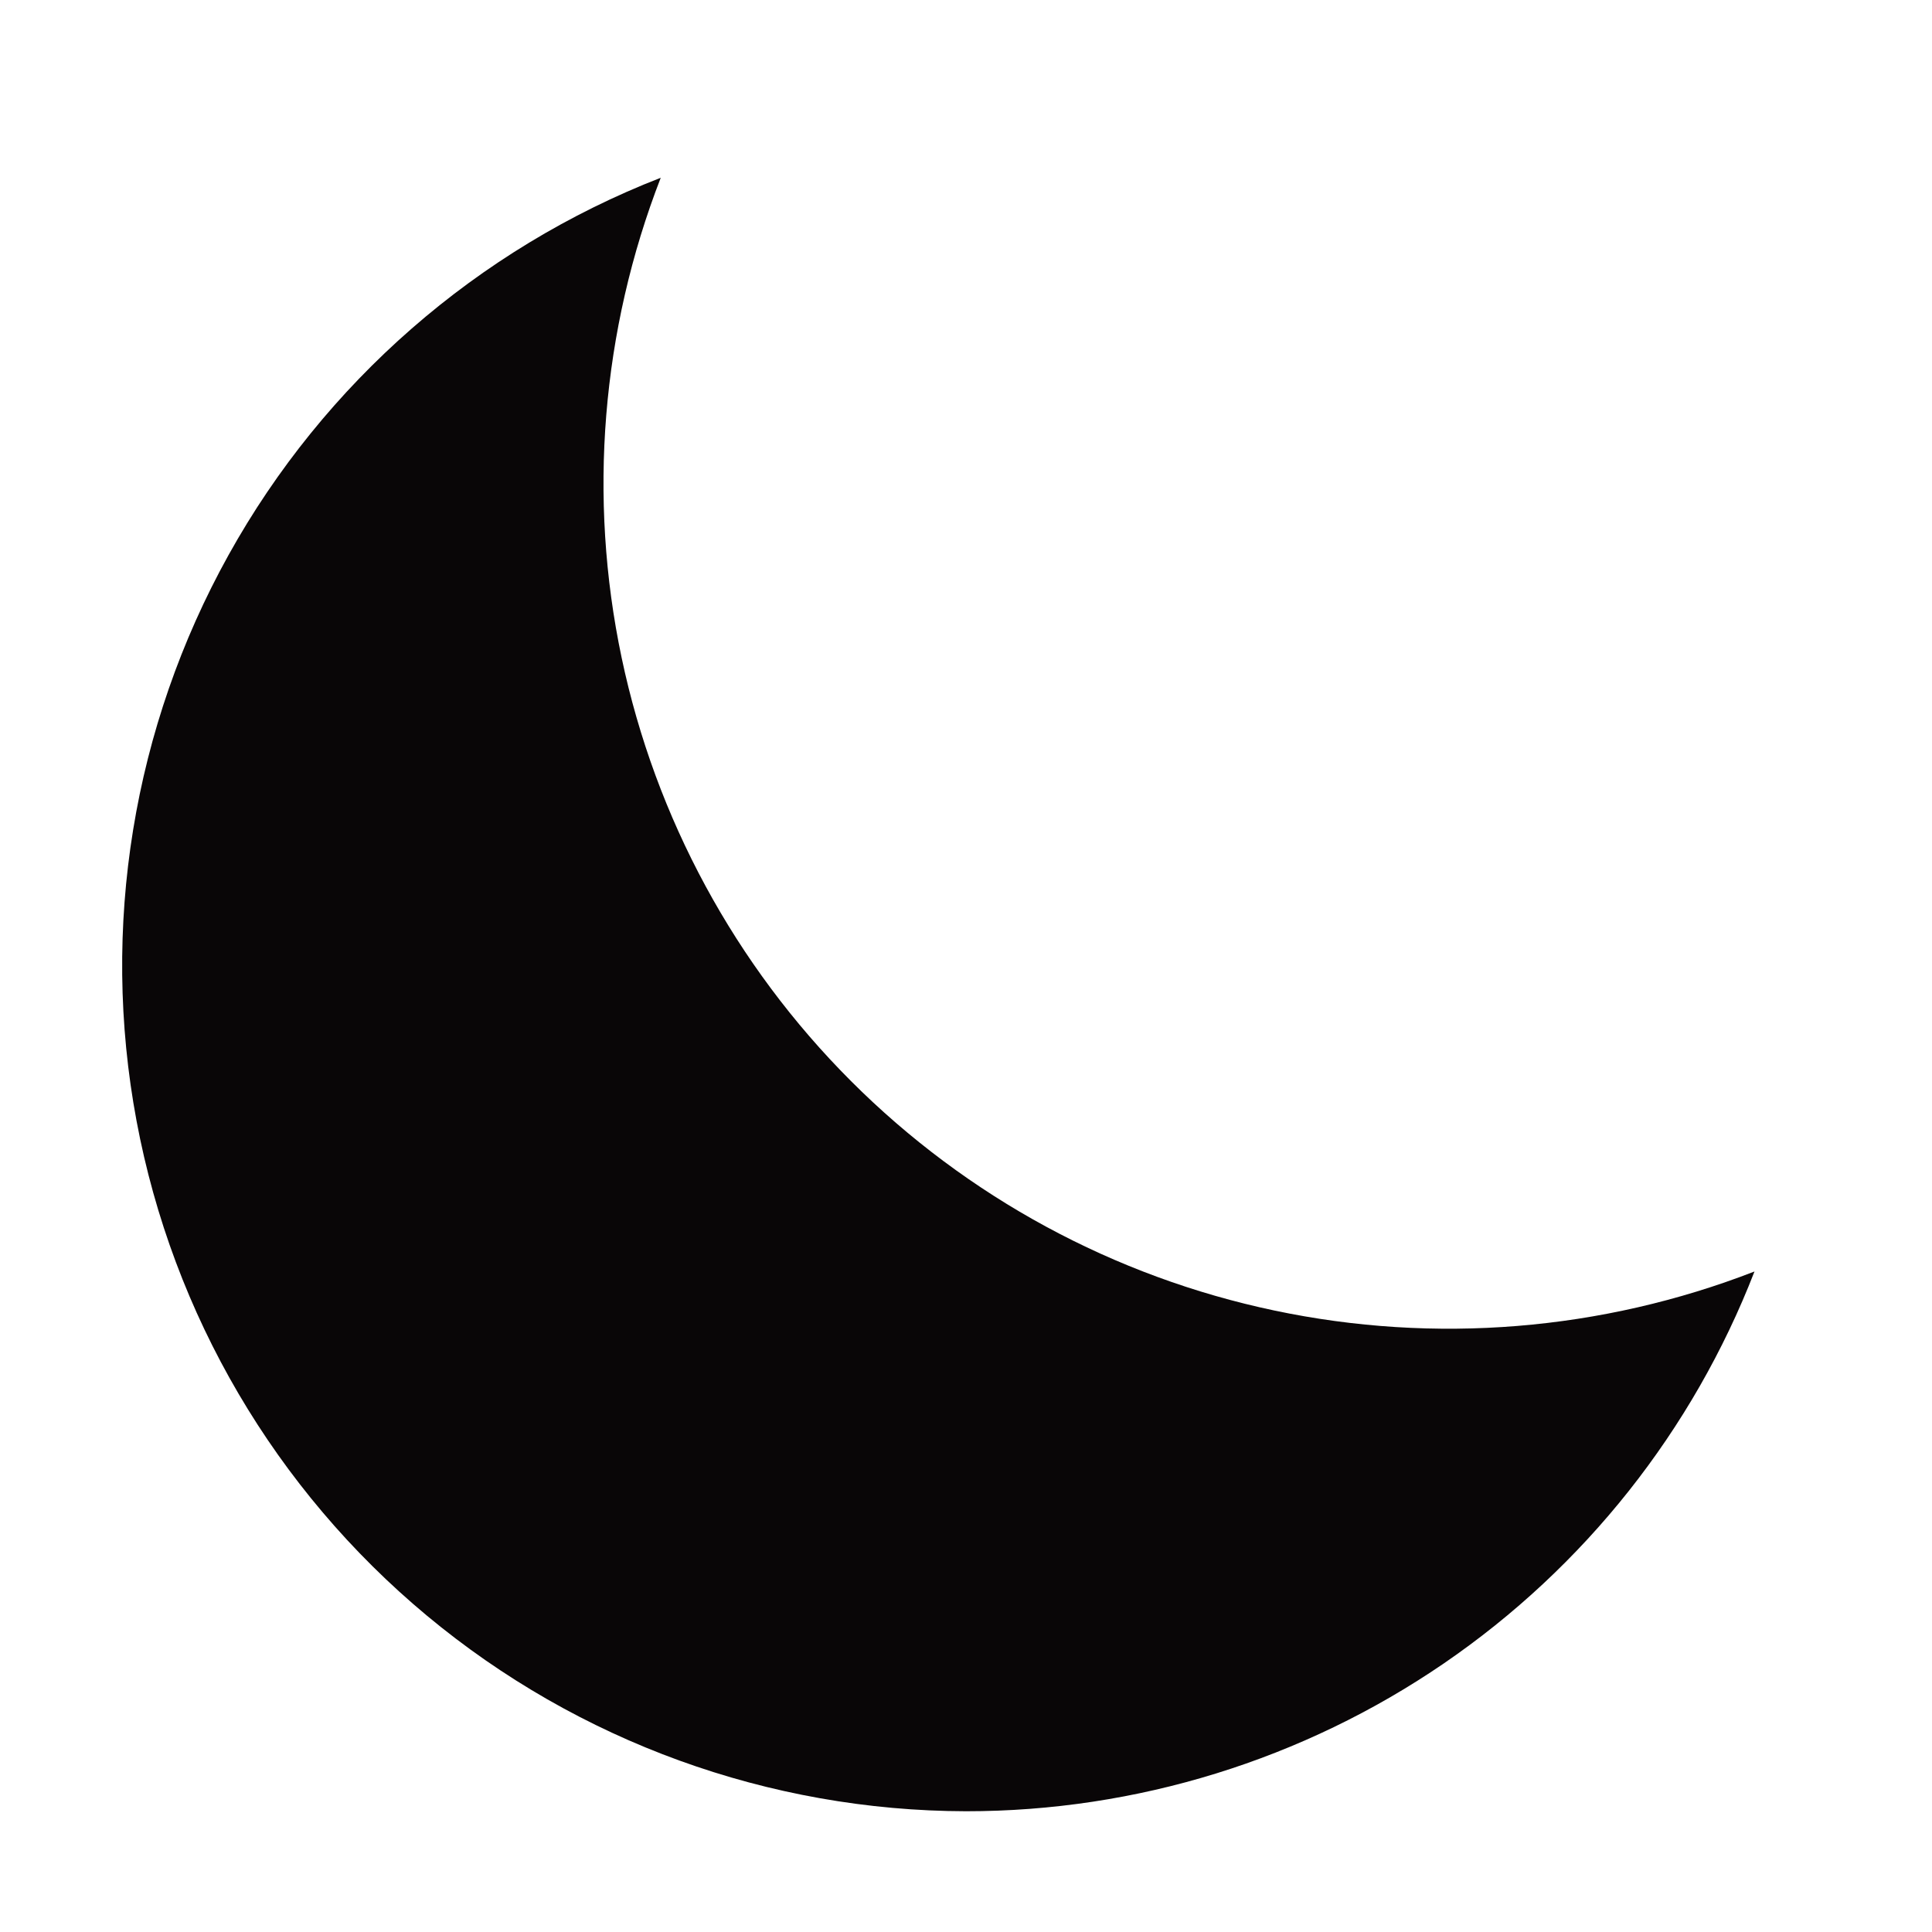 <svg width="50" height="50" viewBox="0 0 50 50" fill="none" xmlns="http://www.w3.org/2000/svg">
<path fill-rule="evenodd" clip-rule="evenodd" d="M45.406 32.906C41.451 34.441 37.135 34.792 32.984 33.917C28.832 33.043 25.025 30.98 22.026 27.98C19.026 24.98 16.963 21.173 16.088 17.022C15.214 12.871 15.565 8.555 17.1 4.6C12.349 6.451 8.394 9.903 5.917 14.36C3.44 18.817 2.597 23.998 3.534 29.01C4.471 34.022 7.128 38.55 11.047 41.812C14.966 45.073 19.901 46.864 25 46.875C29.413 46.876 33.723 45.542 37.365 43.05C41.007 40.557 43.81 37.021 45.406 32.906Z" fill="#090607"/>
</svg>
